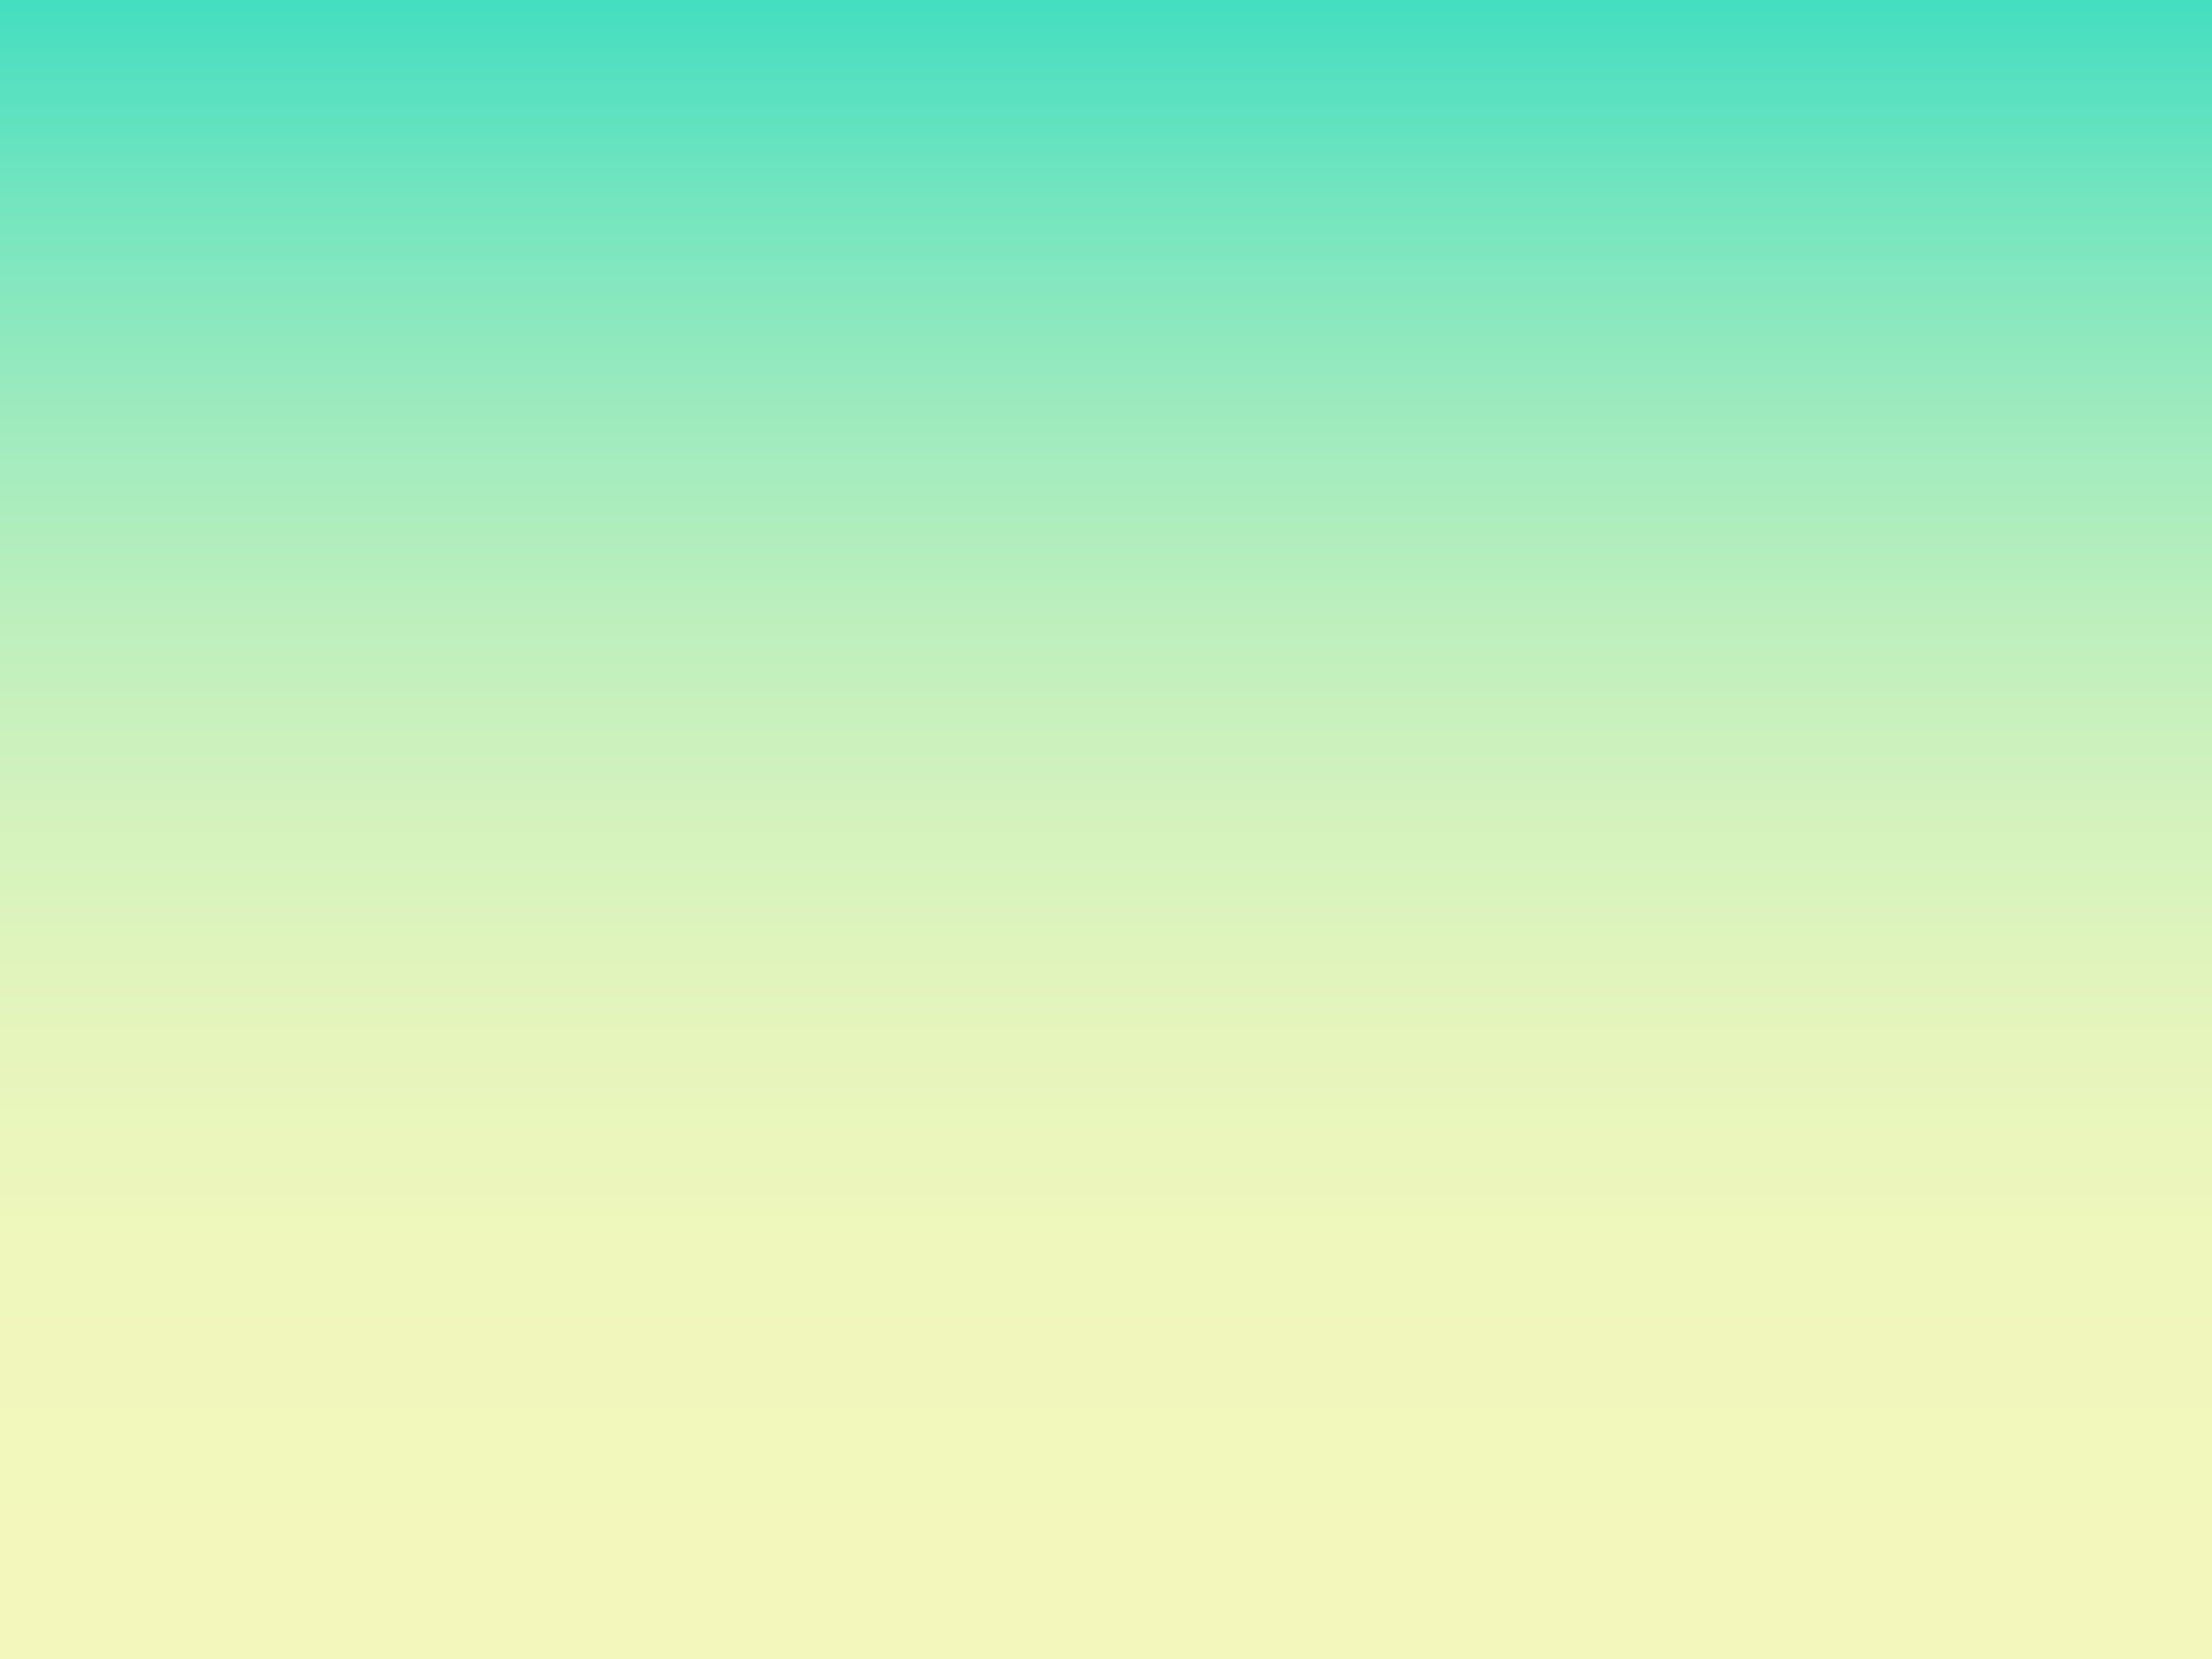 <?xml version="1.0" encoding="utf-8"?>
<!-- Generator: Adobe Illustrator 16.0.0, SVG Export Plug-In . SVG Version: 6.00 Build 0)  -->
<!DOCTYPE svg PUBLIC "-//W3C//DTD SVG 1.1//EN" "http://www.w3.org/Graphics/SVG/1.1/DTD/svg11.dtd">
<svg version="1.1" id="Layer_1" xmlns="http://www.w3.org/2000/svg" xmlns:xlink="http://www.w3.org/1999/xlink" x="0px" y="0px"
	 width="1024px" height="768px" viewBox="0 0 1024 768" enable-background="new 0 0 1024 768" xml:space="preserve">
<rect x="0" y="0" width="1024" height="768" fill="#333333" stroke="none"/>
<g>
	<g>
		<g>
			<defs>
				<rect id="SVGID_1_" x="0" y="-0.001" width="1024" height="768.001"/>
			</defs>
			<clipPath id="SVGID_2_">
				<use xlink:href="#SVGID_1_"  overflow="visible"/>
			</clipPath>
			
				<linearGradient id="SVGID_3_" gradientUnits="userSpaceOnUse" x1="277.554" y1="5694.607" x2="278.228" y2="5694.607" gradientTransform="matrix(0 1096.016 1096.016 0 -6240871.5 -304185.25)">
				<stop  offset="0" style="stop-color:#32DBC0"/>
				<stop  offset="0.007" style="stop-color:#32DBC0"/>
				<stop  offset="0.056" style="stop-color:#47DEC0"/>
				<stop  offset="0.173" style="stop-color:#74E5BF"/>
				<stop  offset="0.294" style="stop-color:#9BEABE"/>
				<stop  offset="0.419" style="stop-color:#BBEFBD"/>
				<stop  offset="0.548" style="stop-color:#D4F2BD"/>
				<stop  offset="0.683" style="stop-color:#E5F5BC"/>
				<stop  offset="0.828" style="stop-color:#F0F7BC"/>
				<stop  offset="1" style="stop-color:#F3F7BC"/>
			</linearGradient>
			<rect x="0" clip-path="url(#SVGID_2_)" fill="url(#SVGID_3_)" width="1024" height="768"/>
		</g>
	</g>
</g>
</svg>
